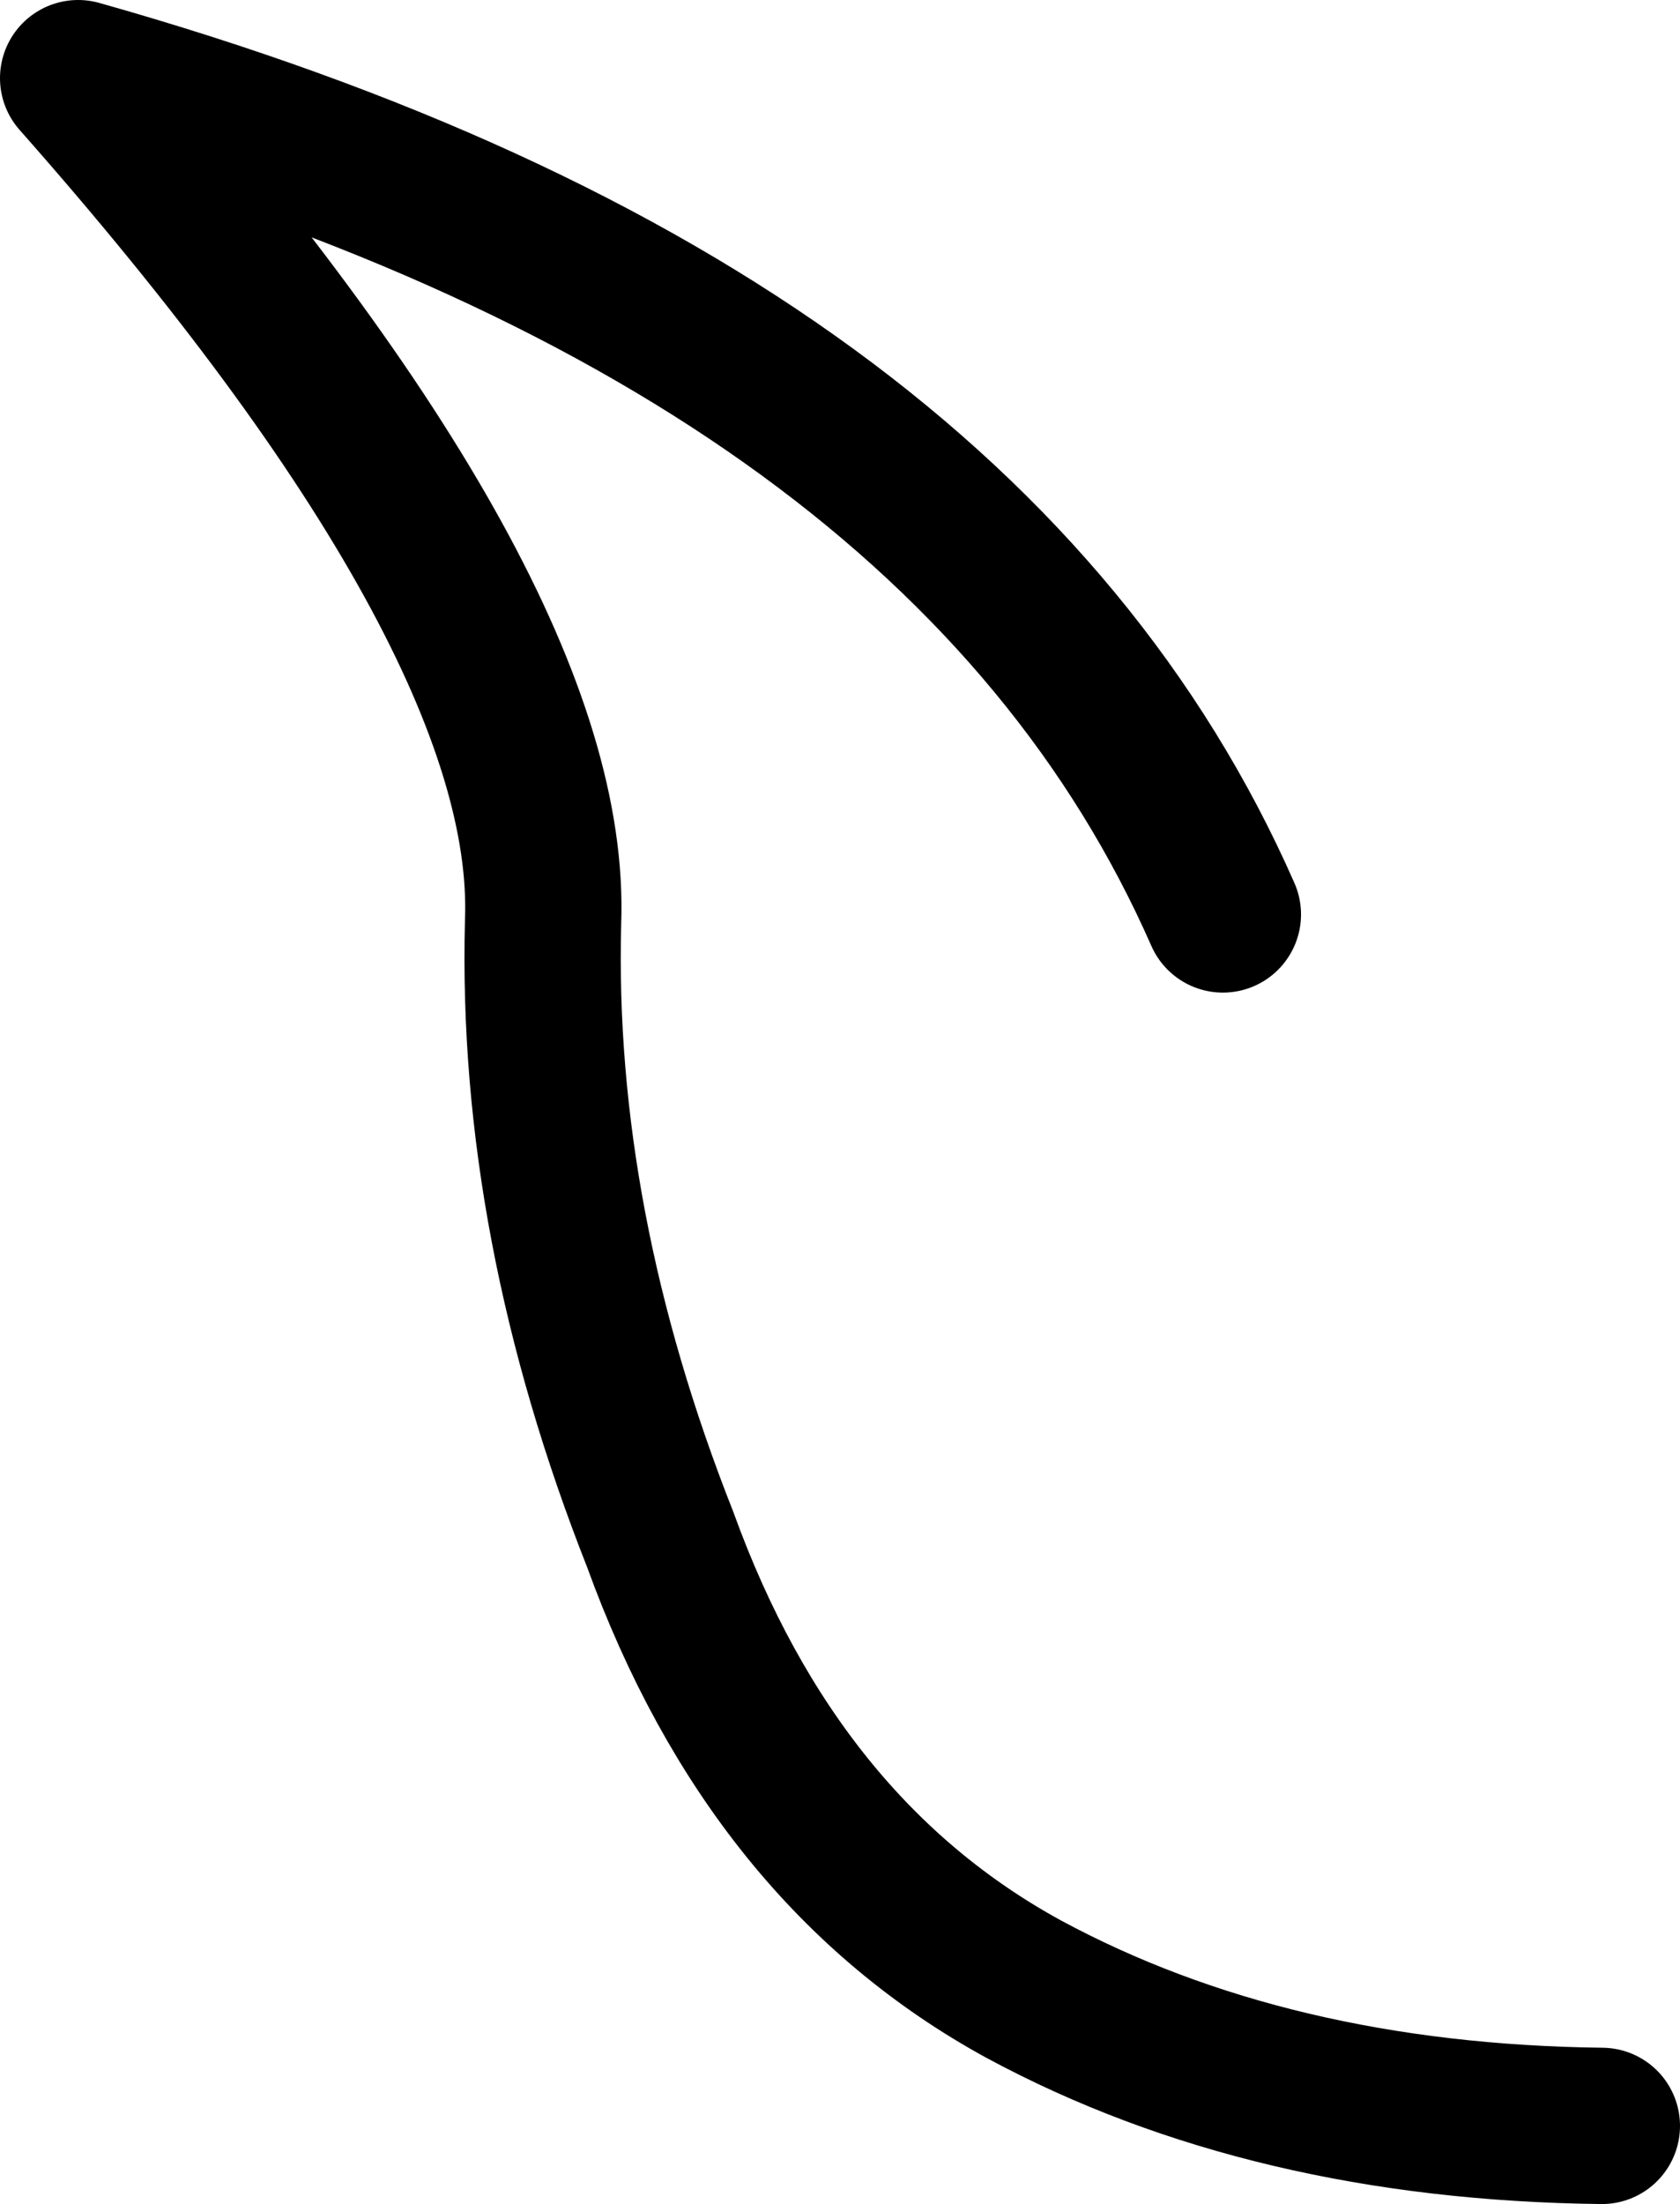 <?xml version="1.0" encoding="UTF-8" standalone="no"?>
<svg xmlns:ffdec="https://www.free-decompiler.com/flash" xmlns:xlink="http://www.w3.org/1999/xlink" ffdec:objectType="shape" height="28.2px" width="21.5px" xmlns="http://www.w3.org/2000/svg">
  <g transform="matrix(1.0, 0.0, 0.0, 1.0, 11.45, 17.5)">
    <path d="M9.05 9.7 Q4.8 9.65 1.65 7.95 -1.55 6.2 -3.0 2.2 -4.6 -1.85 -4.5 -5.7 -4.35 -9.6 -10.45 -16.5 0.9 -13.3 4.2 -5.8" fill="none" stroke="#000000" stroke-linecap="round" stroke-linejoin="round" stroke-width="2.0"/>
  </g>
</svg>
